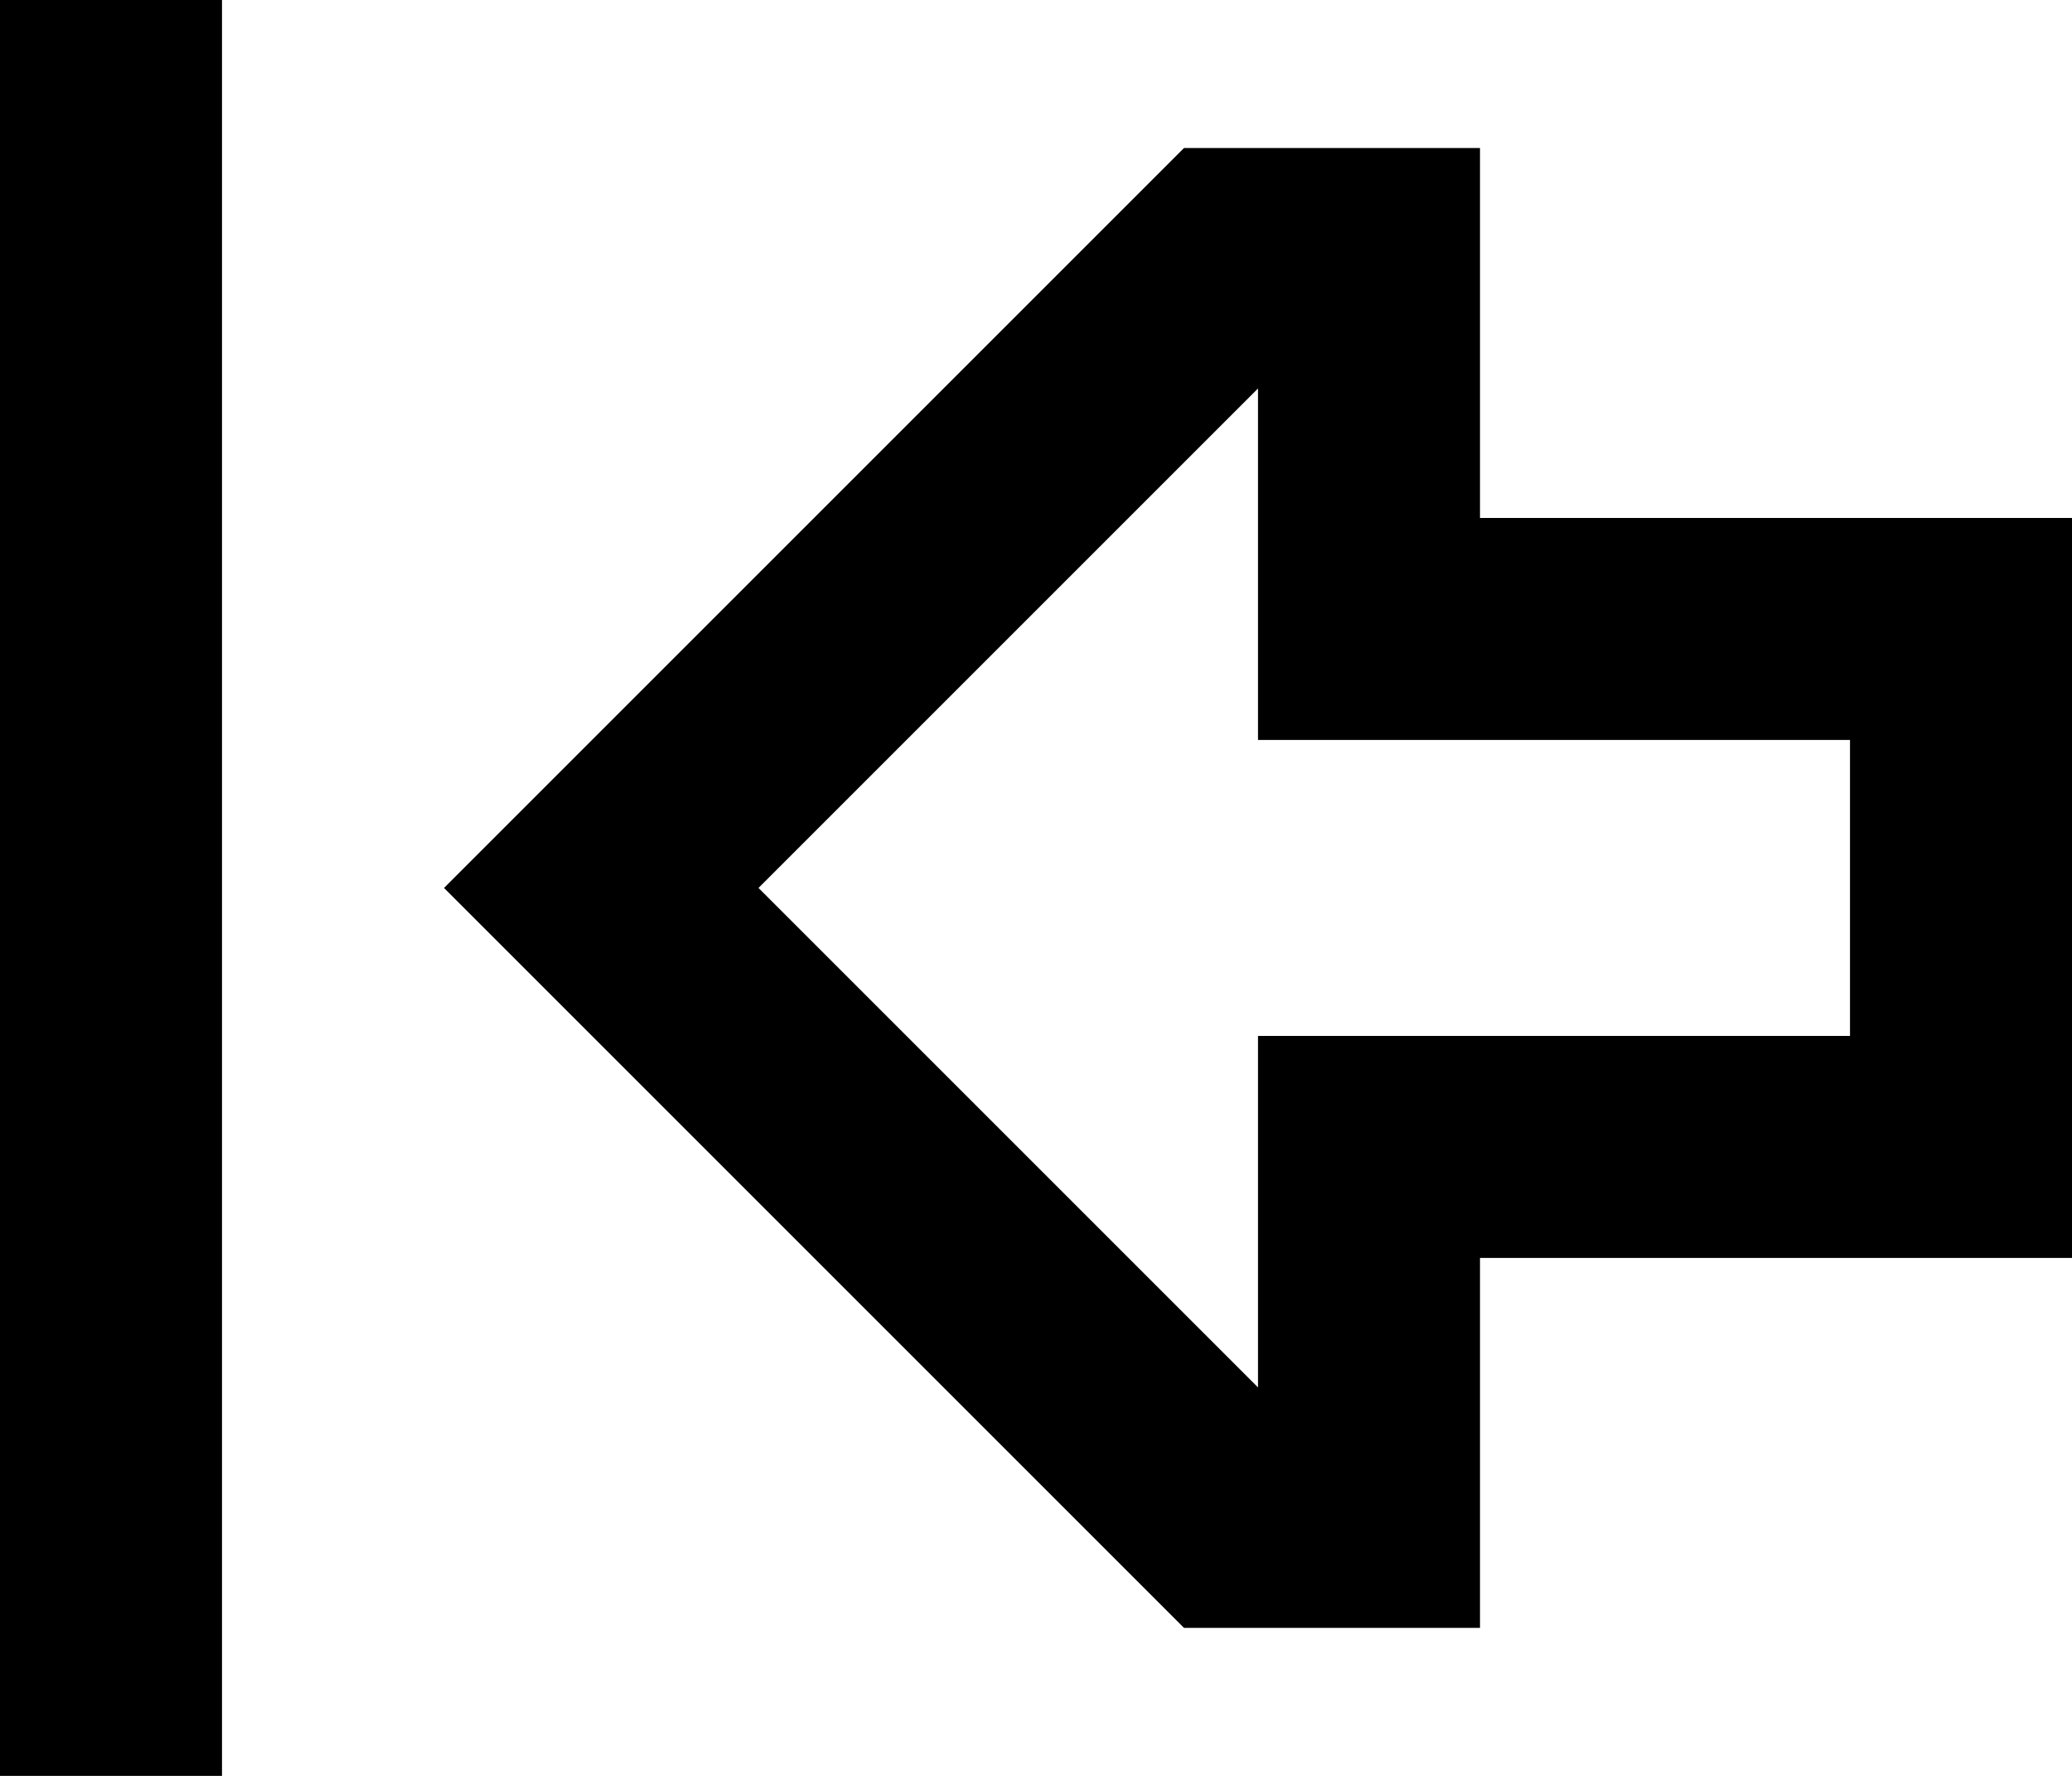 <svg xmlns="http://www.w3.org/2000/svg" viewBox="0 0 448 384">
    <path d="M 320 224 L 272 224 L 272 272 L 272 300 L 164 192 L 272 84 L 272 112 L 272 160 L 320 160 L 400 160 L 400 224 L 320 224 L 320 224 Z M 130 226 L 256 352 L 272 352 L 320 352 L 320 320 L 320 304 L 320 272 L 368 272 L 400 272 L 448 272 L 448 224 L 448 160 L 448 112 L 400 112 L 368 112 L 320 112 L 320 80 L 320 64 L 320 32 L 272 32 L 256 32 L 130 158 L 96 192 L 130 226 L 130 226 Z M 48 24 L 48 0 L 0 0 L 0 24 L 0 360 L 0 384 L 48 384 L 48 360 L 48 24 L 48 24 Z"/>
</svg>
